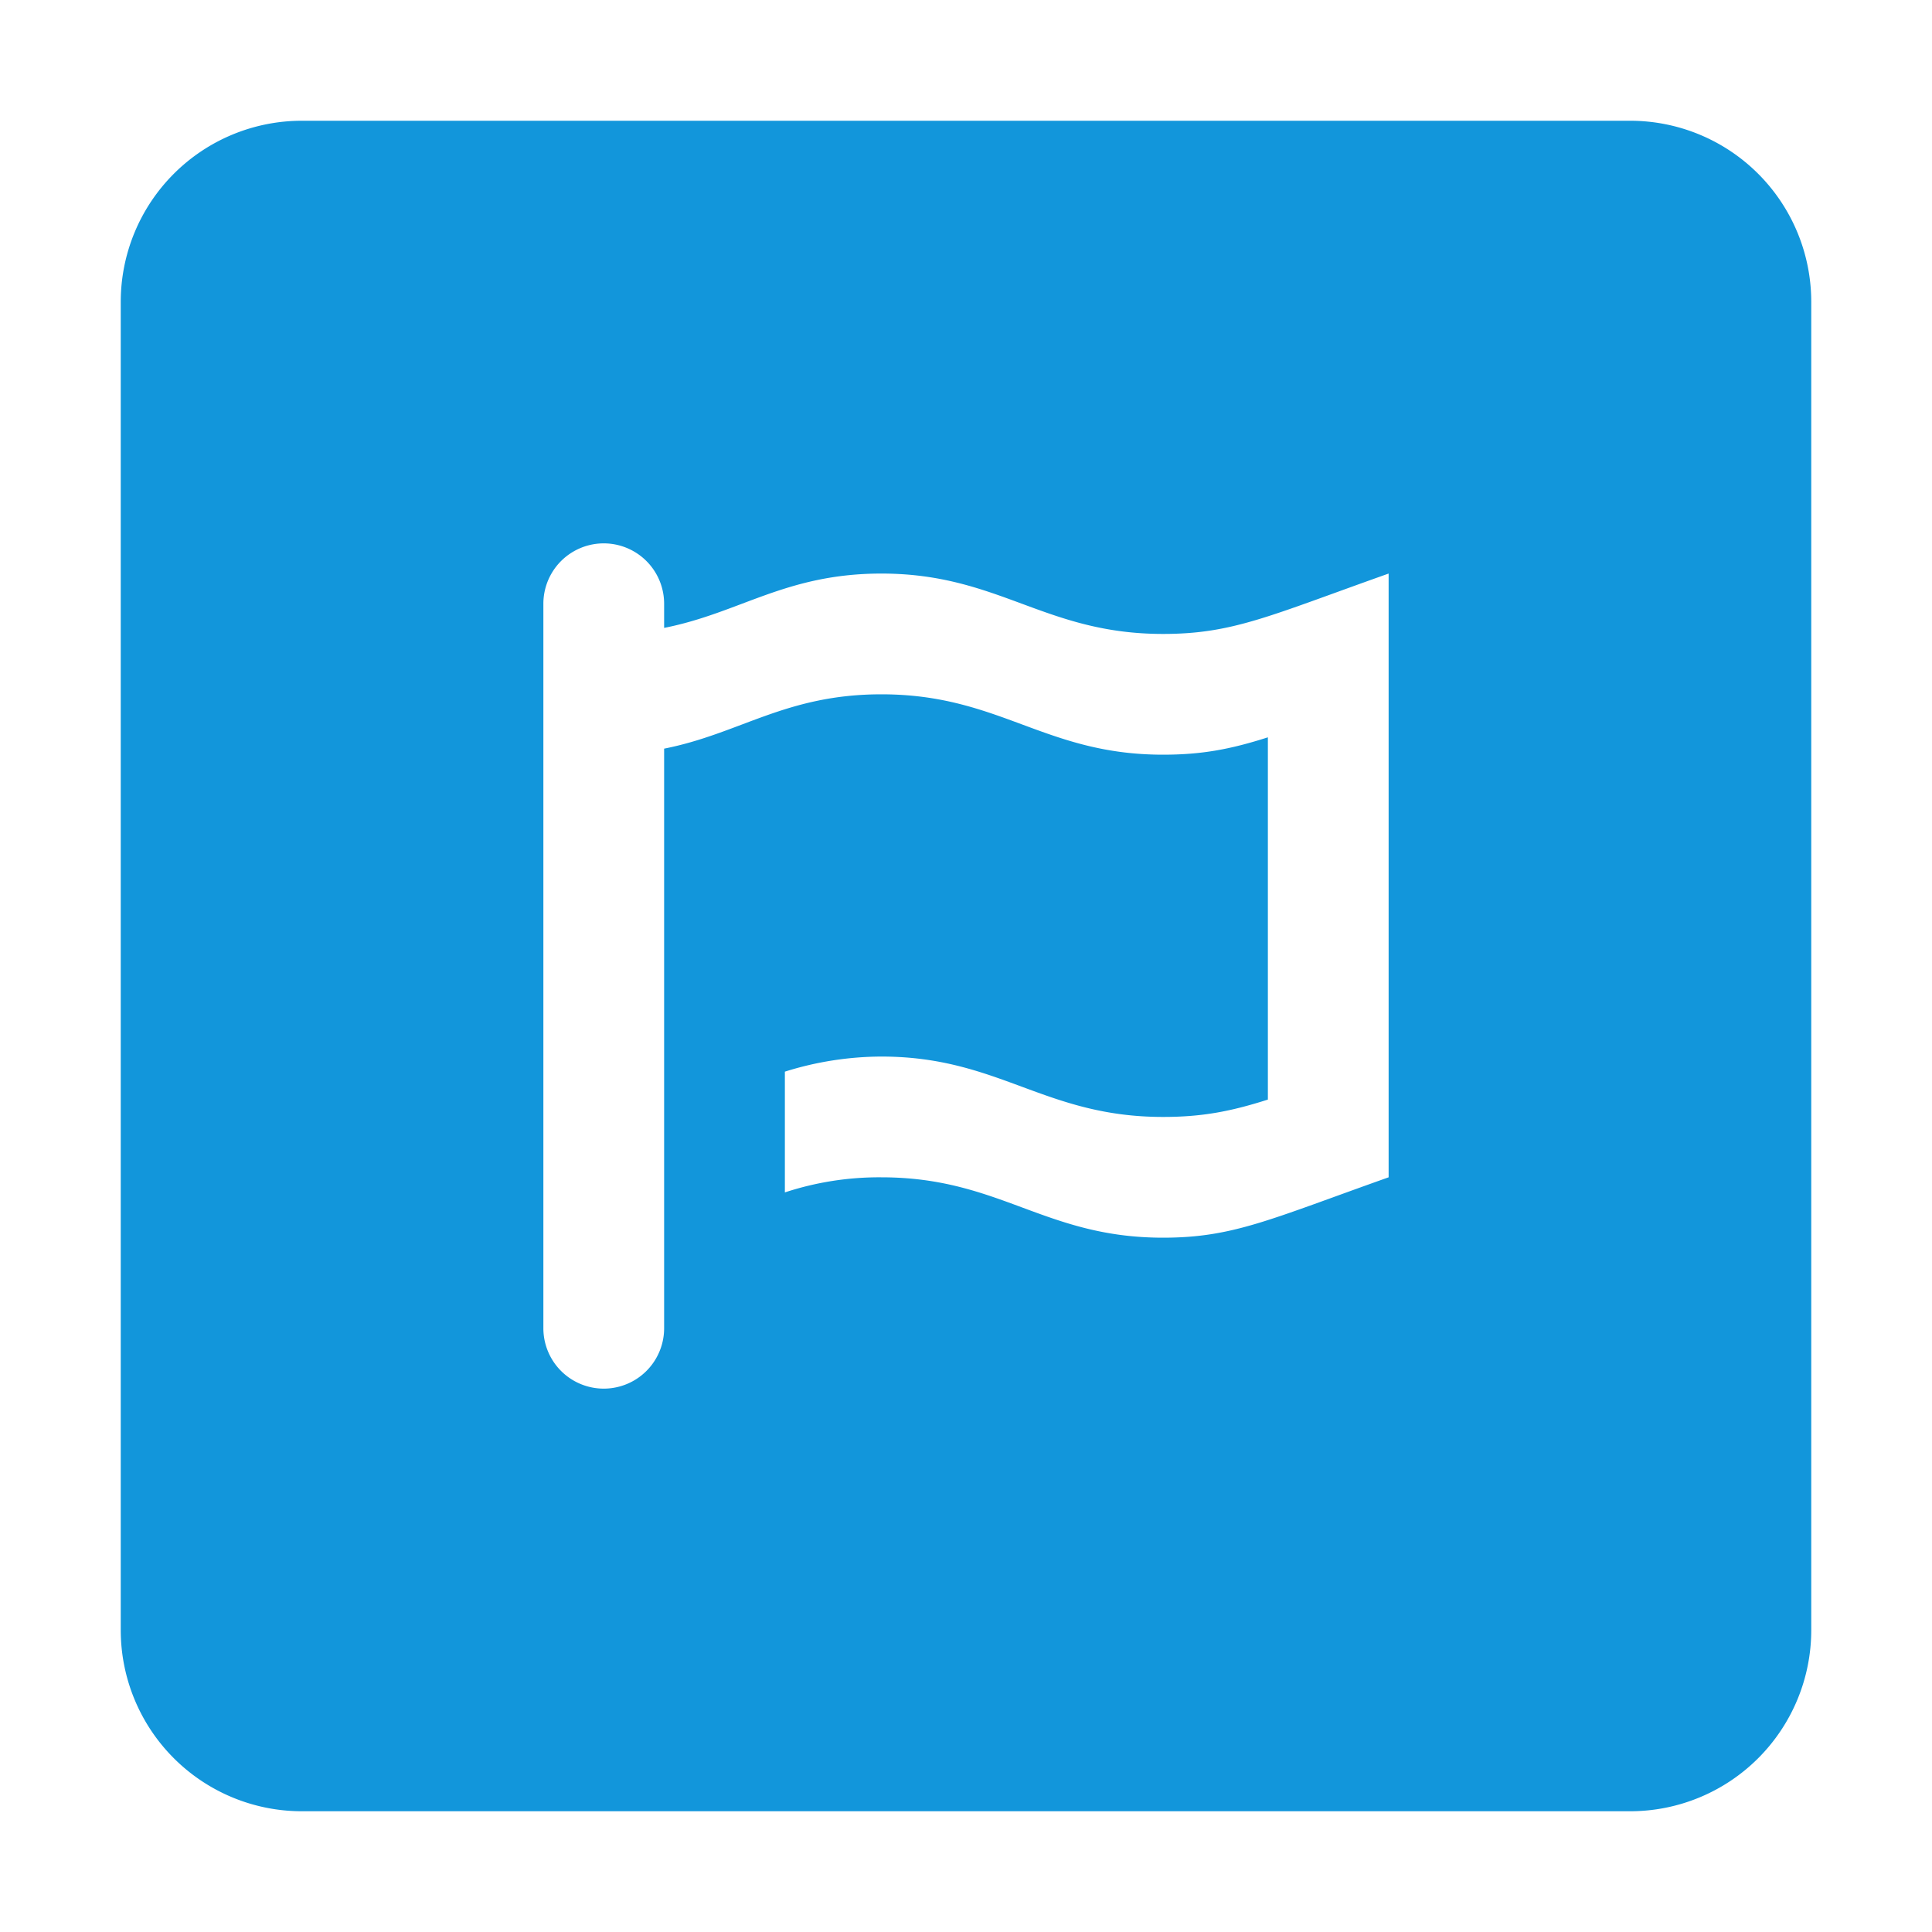 <?xml version="1.0" standalone="no"?><!DOCTYPE svg PUBLIC "-//W3C//DTD SVG 1.1//EN" "http://www.w3.org/Graphics/SVG/1.1/DTD/svg11.dtd"><svg t="1703601377780" class="icon" viewBox="0 0 1024 1024" version="1.1" xmlns="http://www.w3.org/2000/svg" p-id="29103" data-spm-anchor-id="a313x.search_index.0.i12.58f83a81UGc3aN" xmlns:xlink="http://www.w3.org/1999/xlink" width="48" height="48"><path d="M864 64H160A96 96 0 0 0 64 160v704a96 96 0 0 0 96 96h704a96 96 0 0 0 96-96V160a96 96 0 0 0-96-96z m-128 560c-63.2 22.4-82.4 32-119.6 32-62.8 0-86.4-32-149.2-32a160 160 0 0 0-51.2 8v-64a171.8 171.8 0 0 1 51.2-8c62.4 0 86.4 32 149.2 32 20.4 0 35.6-2.8 55.6-9.2v-192c-20 6.4-35.2 9.2-55.6 9.2-62.8 0-86.4-32-149.2-32-50.8 0-74.8 20.8-115.2 28.8V704a32 32 0 0 1-64 0V320a32 32 0 0 1 64 0v12.8c40.4-8 64.4-28.8 115.2-28.8 62.4 0 86.4 32 149.2 32 37.2 0 56.4-9.6 119.6-32z" p-id="29104" fill="#1296db"></path></svg>